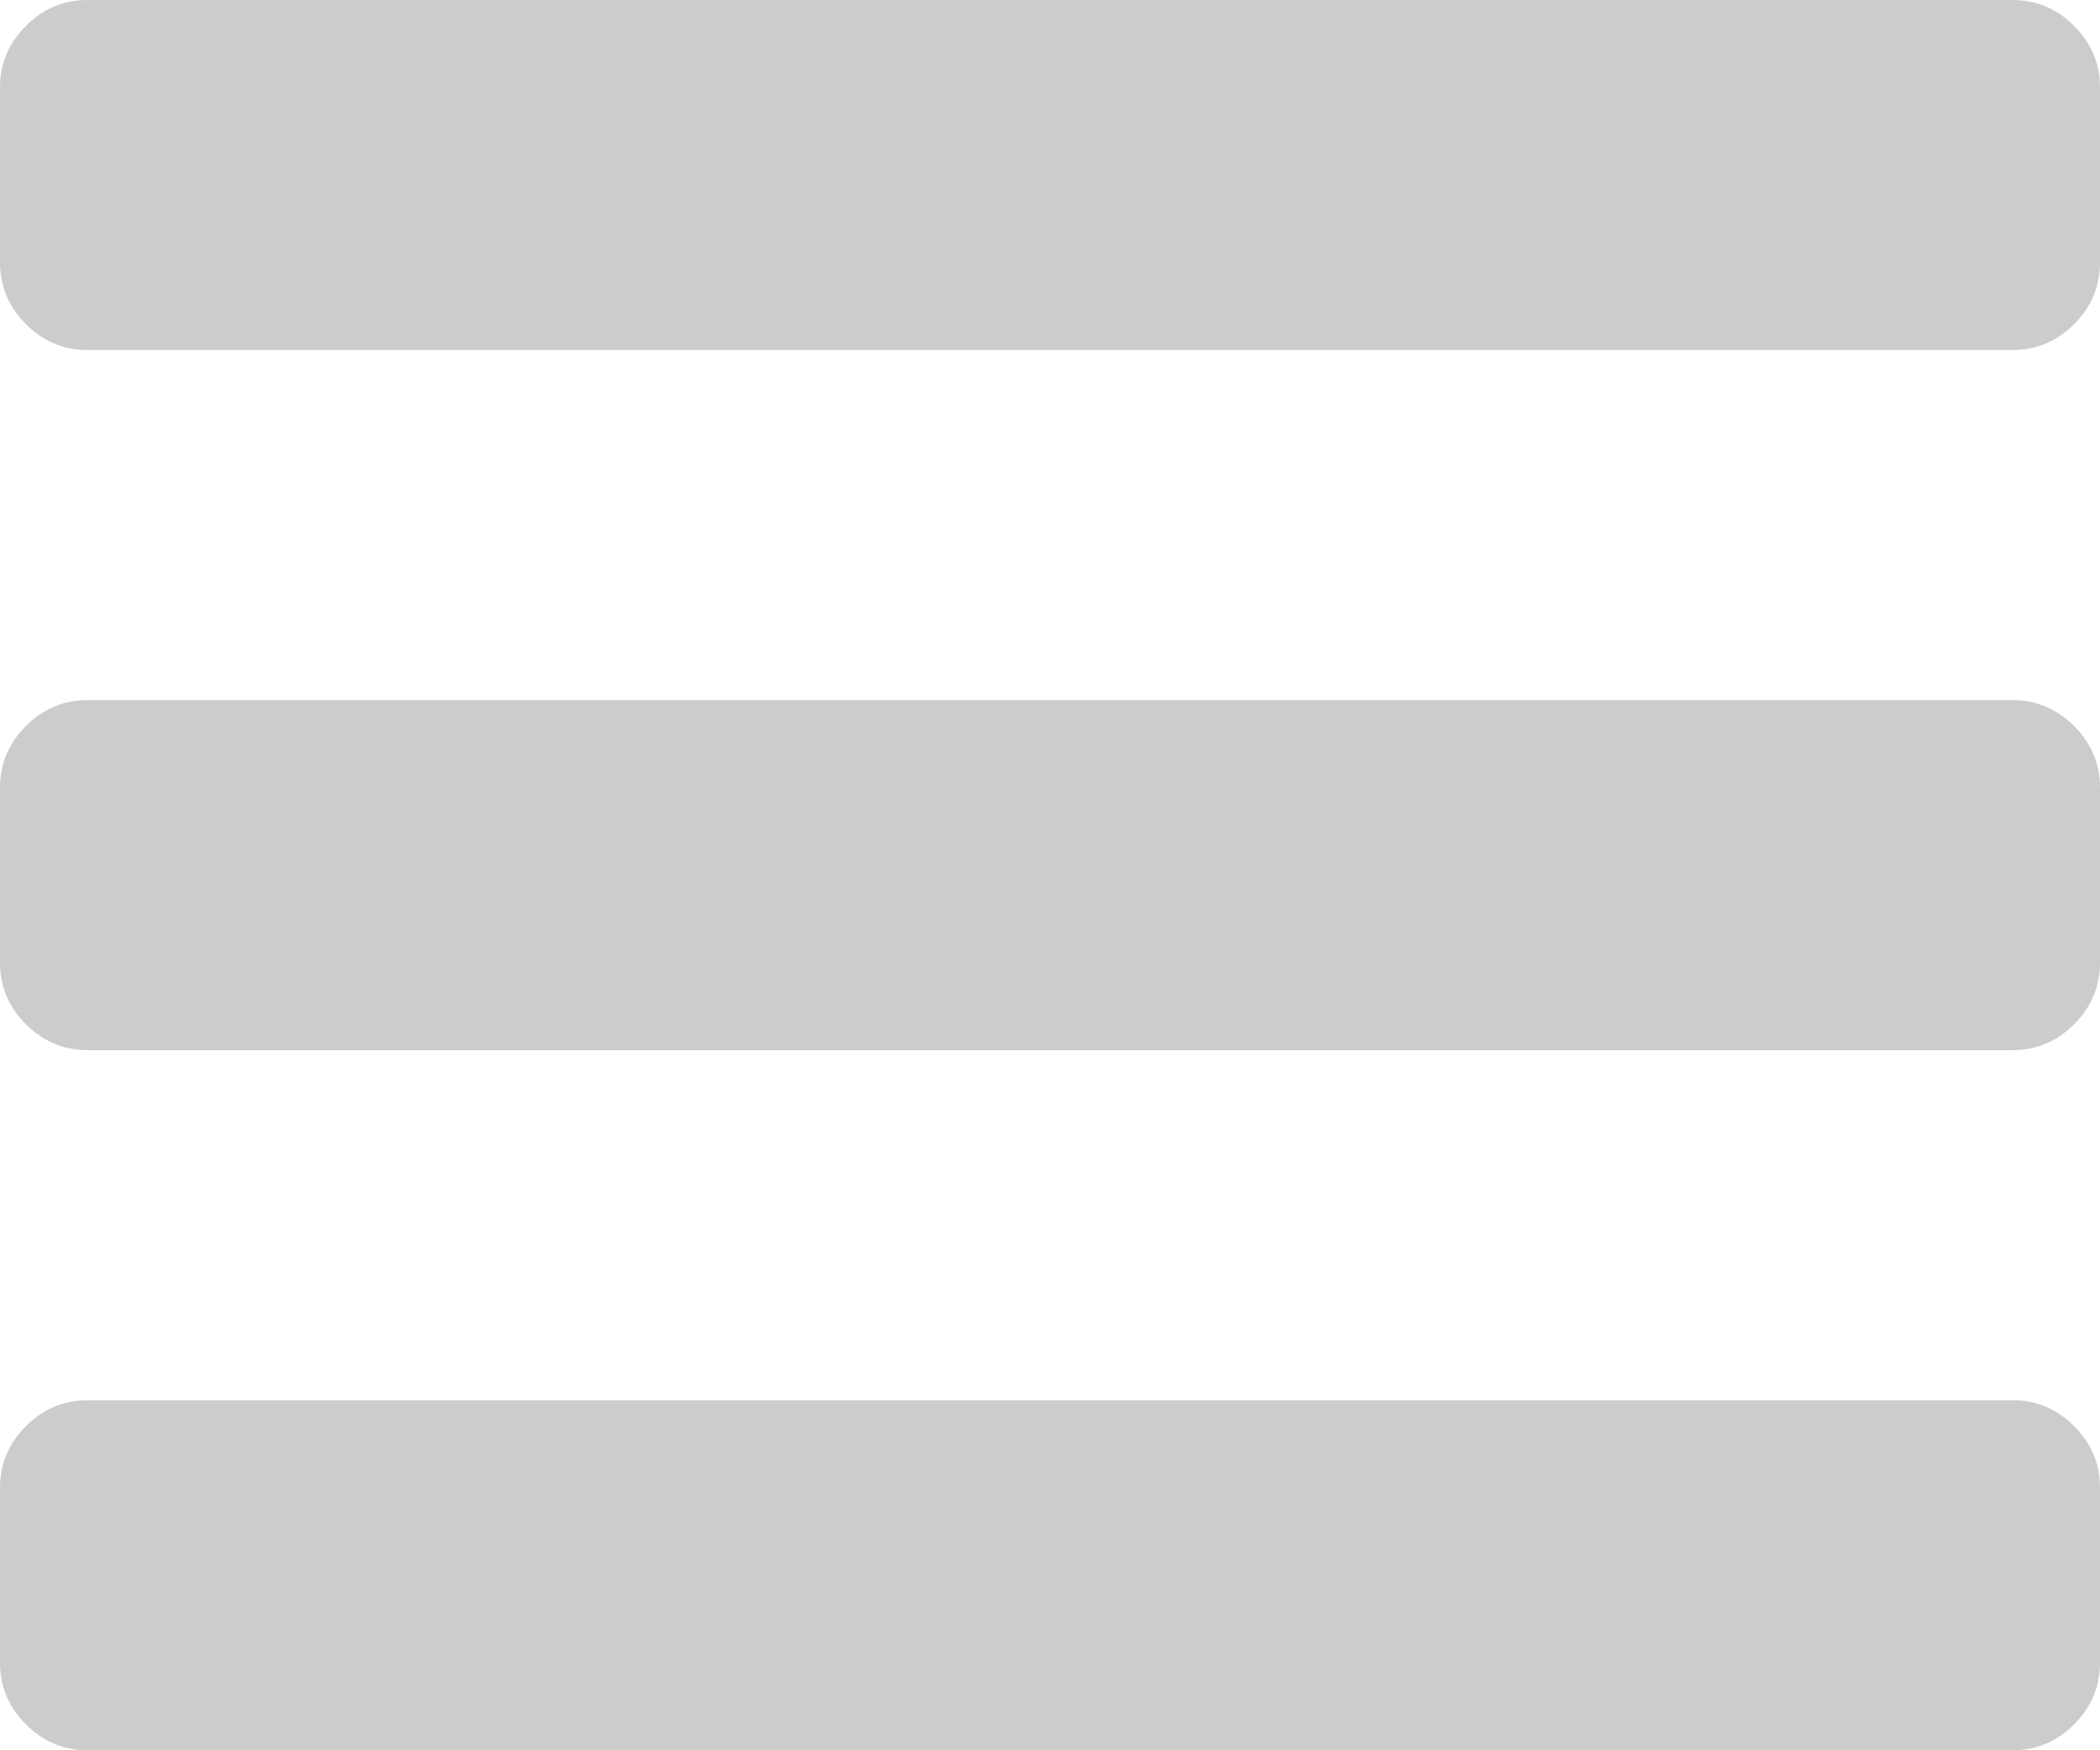 ﻿<?xml version="1.0" encoding="utf-8"?>
<svg version="1.1" xmlns:xlink="http://www.w3.org/1999/xlink" width="12px" height="10px" xmlns="http://www.w3.org/2000/svg">
  <g transform="matrix(1 0 0 1 -279 -92 )">
    <path d="M 11.852 8.148  C 11.951 8.247  12 8.365  12 8.5  L 12 9.5  C 12 9.635  11.951 9.753  11.852 9.852  C 11.753 9.951  11.635 10  11.5 10  L 0.5 10  C 0.365 10  0.247 9.951  0.148 9.852  C 0.049 9.753  0 9.635  0 9.5  L 0 8.5  C 0 8.365  0.049 8.247  0.148 8.148  C 0.247 8.049  0.365 8  0.5 8  L 11.5 8  C 11.635 8  11.753 8.049  11.852 8.148  Z M 11.852 4.148  C 11.951 4.247  12 4.365  12 4.5  L 12 5.5  C 12 5.635  11.951 5.753  11.852 5.852  C 11.753 5.951  11.635 6  11.5 6  L 0.5 6  C 0.365 6  0.247 5.951  0.148 5.852  C 0.049 5.753  0 5.635  0 5.5  L 0 4.5  C 0 4.365  0.049 4.247  0.148 4.148  C 0.247 4.049  0.365 4  0.5 4  L 11.5 4  C 11.635 4  11.753 4.049  11.852 4.148  Z M 11.852 0.148  C 11.951 0.247  12 0.365  12 0.5  L 12 1.5  C 12 1.635  11.951 1.753  11.852 1.852  C 11.753 1.951  11.635 2  11.5 2  L 0.5 2  C 0.365 2  0.247 1.951  0.148 1.852  C 0.049 1.753  0 1.635  0 1.5  L 0 0.5  C 0 0.365  0.049 0.247  0.148 0.148  C 0.247 0.049  0.365 0  0.5 0  L 11.5 0  C 11.635 0  11.753 0.049  11.852 0.148  Z " fill-rule="nonzero" fill="#cccccc" stroke="none" transform="matrix(1 0 0 1 279 92 )" />
  </g>
</svg>